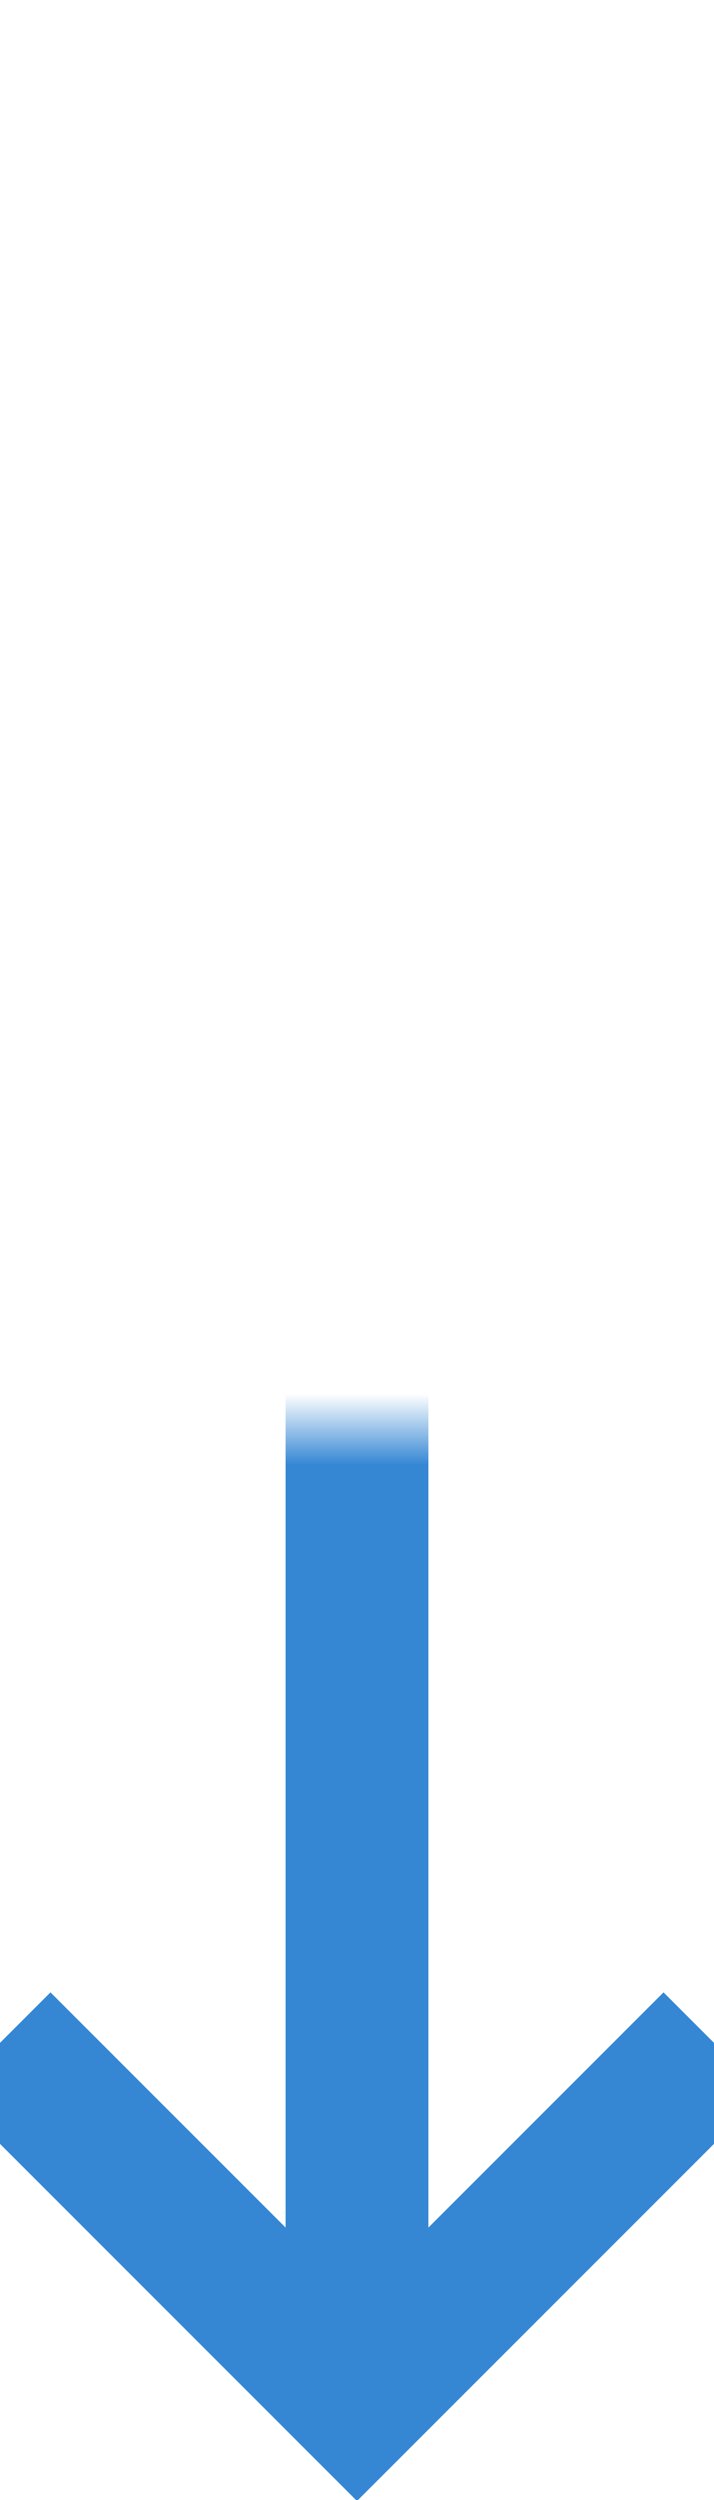 ﻿<?xml version="1.0" encoding="utf-8"?>
<svg version="1.1" xmlns:xlink="http://www.w3.org/1999/xlink" width="10px" height="35px" preserveAspectRatio="xMidYMin meet" viewBox="280 1410  8 35" xmlns="http://www.w3.org/2000/svg">
  <defs>
    <mask fill="white" id="clip43">
      <path d="M 268.5 1403  L 299.5 1403  L 299.5 1430  L 268.5 1430  Z M 268.5 1390  L 299.5 1390  L 299.5 1455  L 268.5 1455  Z " fill-rule="evenodd" />
    </mask>
  </defs>
  <path d="M 282 1390  L 282 1414  A 1 1 0 0 0 283 1415 A 1 1 0 0 1 284 1416 L 284 1443  " stroke-width="2" stroke="#3587d4" fill="none" mask="url(#clip43)" />
  <path d="M 288.293 1437.893  L 284 1442.186  L 279.707 1437.893  L 278.293 1439.307  L 283.293 1444.307  L 284 1445.014  L 284.707 1444.307  L 289.707 1439.307  L 288.293 1437.893  Z " fill-rule="nonzero" fill="#3587d4" stroke="none" mask="url(#clip43)" />
</svg>